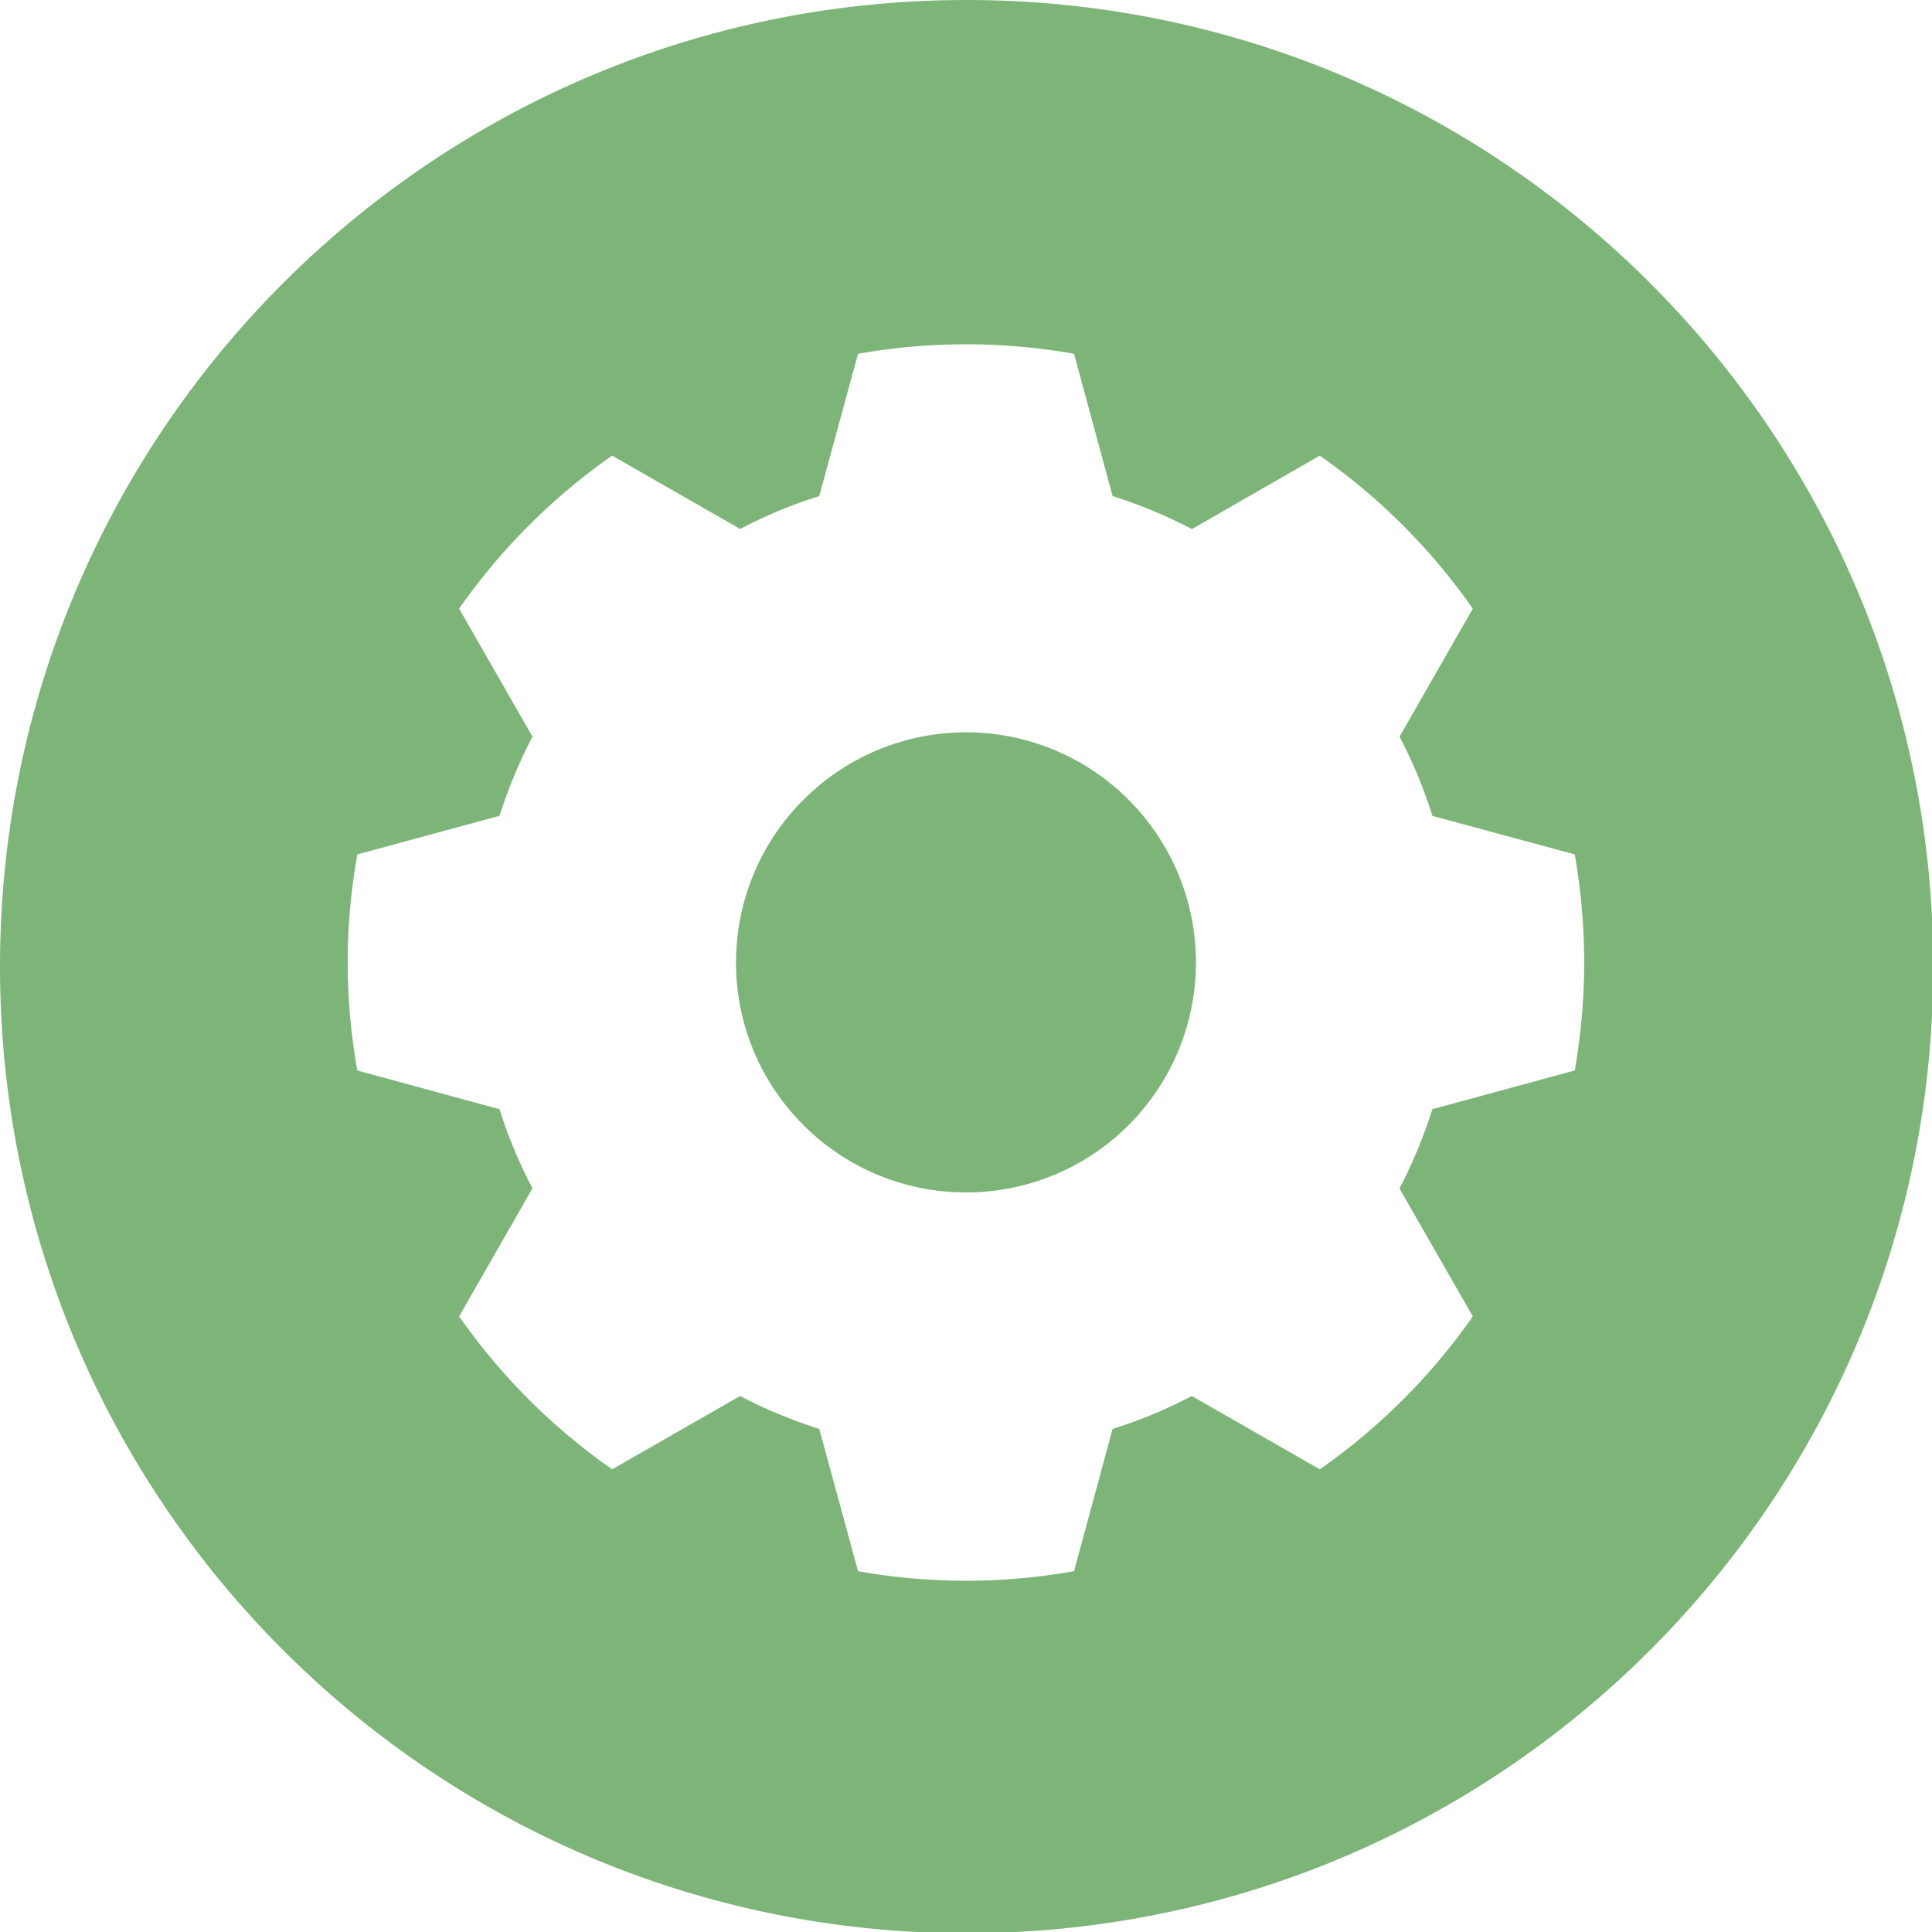 <svg width="25" height="25" xmlns="http://www.w3.org/2000/svg"><path d="M25.016 12.508c0 6.908-5.6 12.508-12.508 12.508C5.6 25.016 0 19.416 0 12.508 0 5.6 5.6 0 12.508 0c6.908 0 12.508 5.6 12.508 12.508zm-4.639 1.344a8.055 8.055 0 000-2.796l-1.842-.499a6.107 6.107 0 00-.425-1.024l.948-1.657a8.01 8.01 0 00-1.98-1.98l-1.656.951v-.002a6.422 6.422 0 00-1.025-.426l-.499-1.841a8 8 0 00-2.795 0l-.502 1.841a6.136 6.136 0 00-1.023.426l-1.657-.949a8.027 8.027 0 00-1.98 1.98l.95 1.657H6.89a6.32 6.32 0 00-.426 1.024l-1.84.499a7.911 7.911 0 000 2.796l1.84.501c.11.353.254.696.426 1.024l-.949 1.657a8.023 8.023 0 001.98 1.979l1.657-.949c.328.173.671.314 1.023.426l.502 1.841h-.002a7.964 7.964 0 002.797 0l.499-1.841c.354-.11.697-.253 1.025-.426l1.656.949a8.006 8.006 0 001.98-1.979l-.95-1.657h.002c.171-.328.313-.672.425-1.024zM12.5 15.43a2.966 2.966 0 01-2.104-.872 2.963 2.963 0 01-.872-2.104c0-.788.312-1.546.872-2.104a2.971 2.971 0 014.209 0 2.978 2.978 0 010 4.208 2.97 2.97 0 01-2.105.872z" fill="#7db578"/></svg>